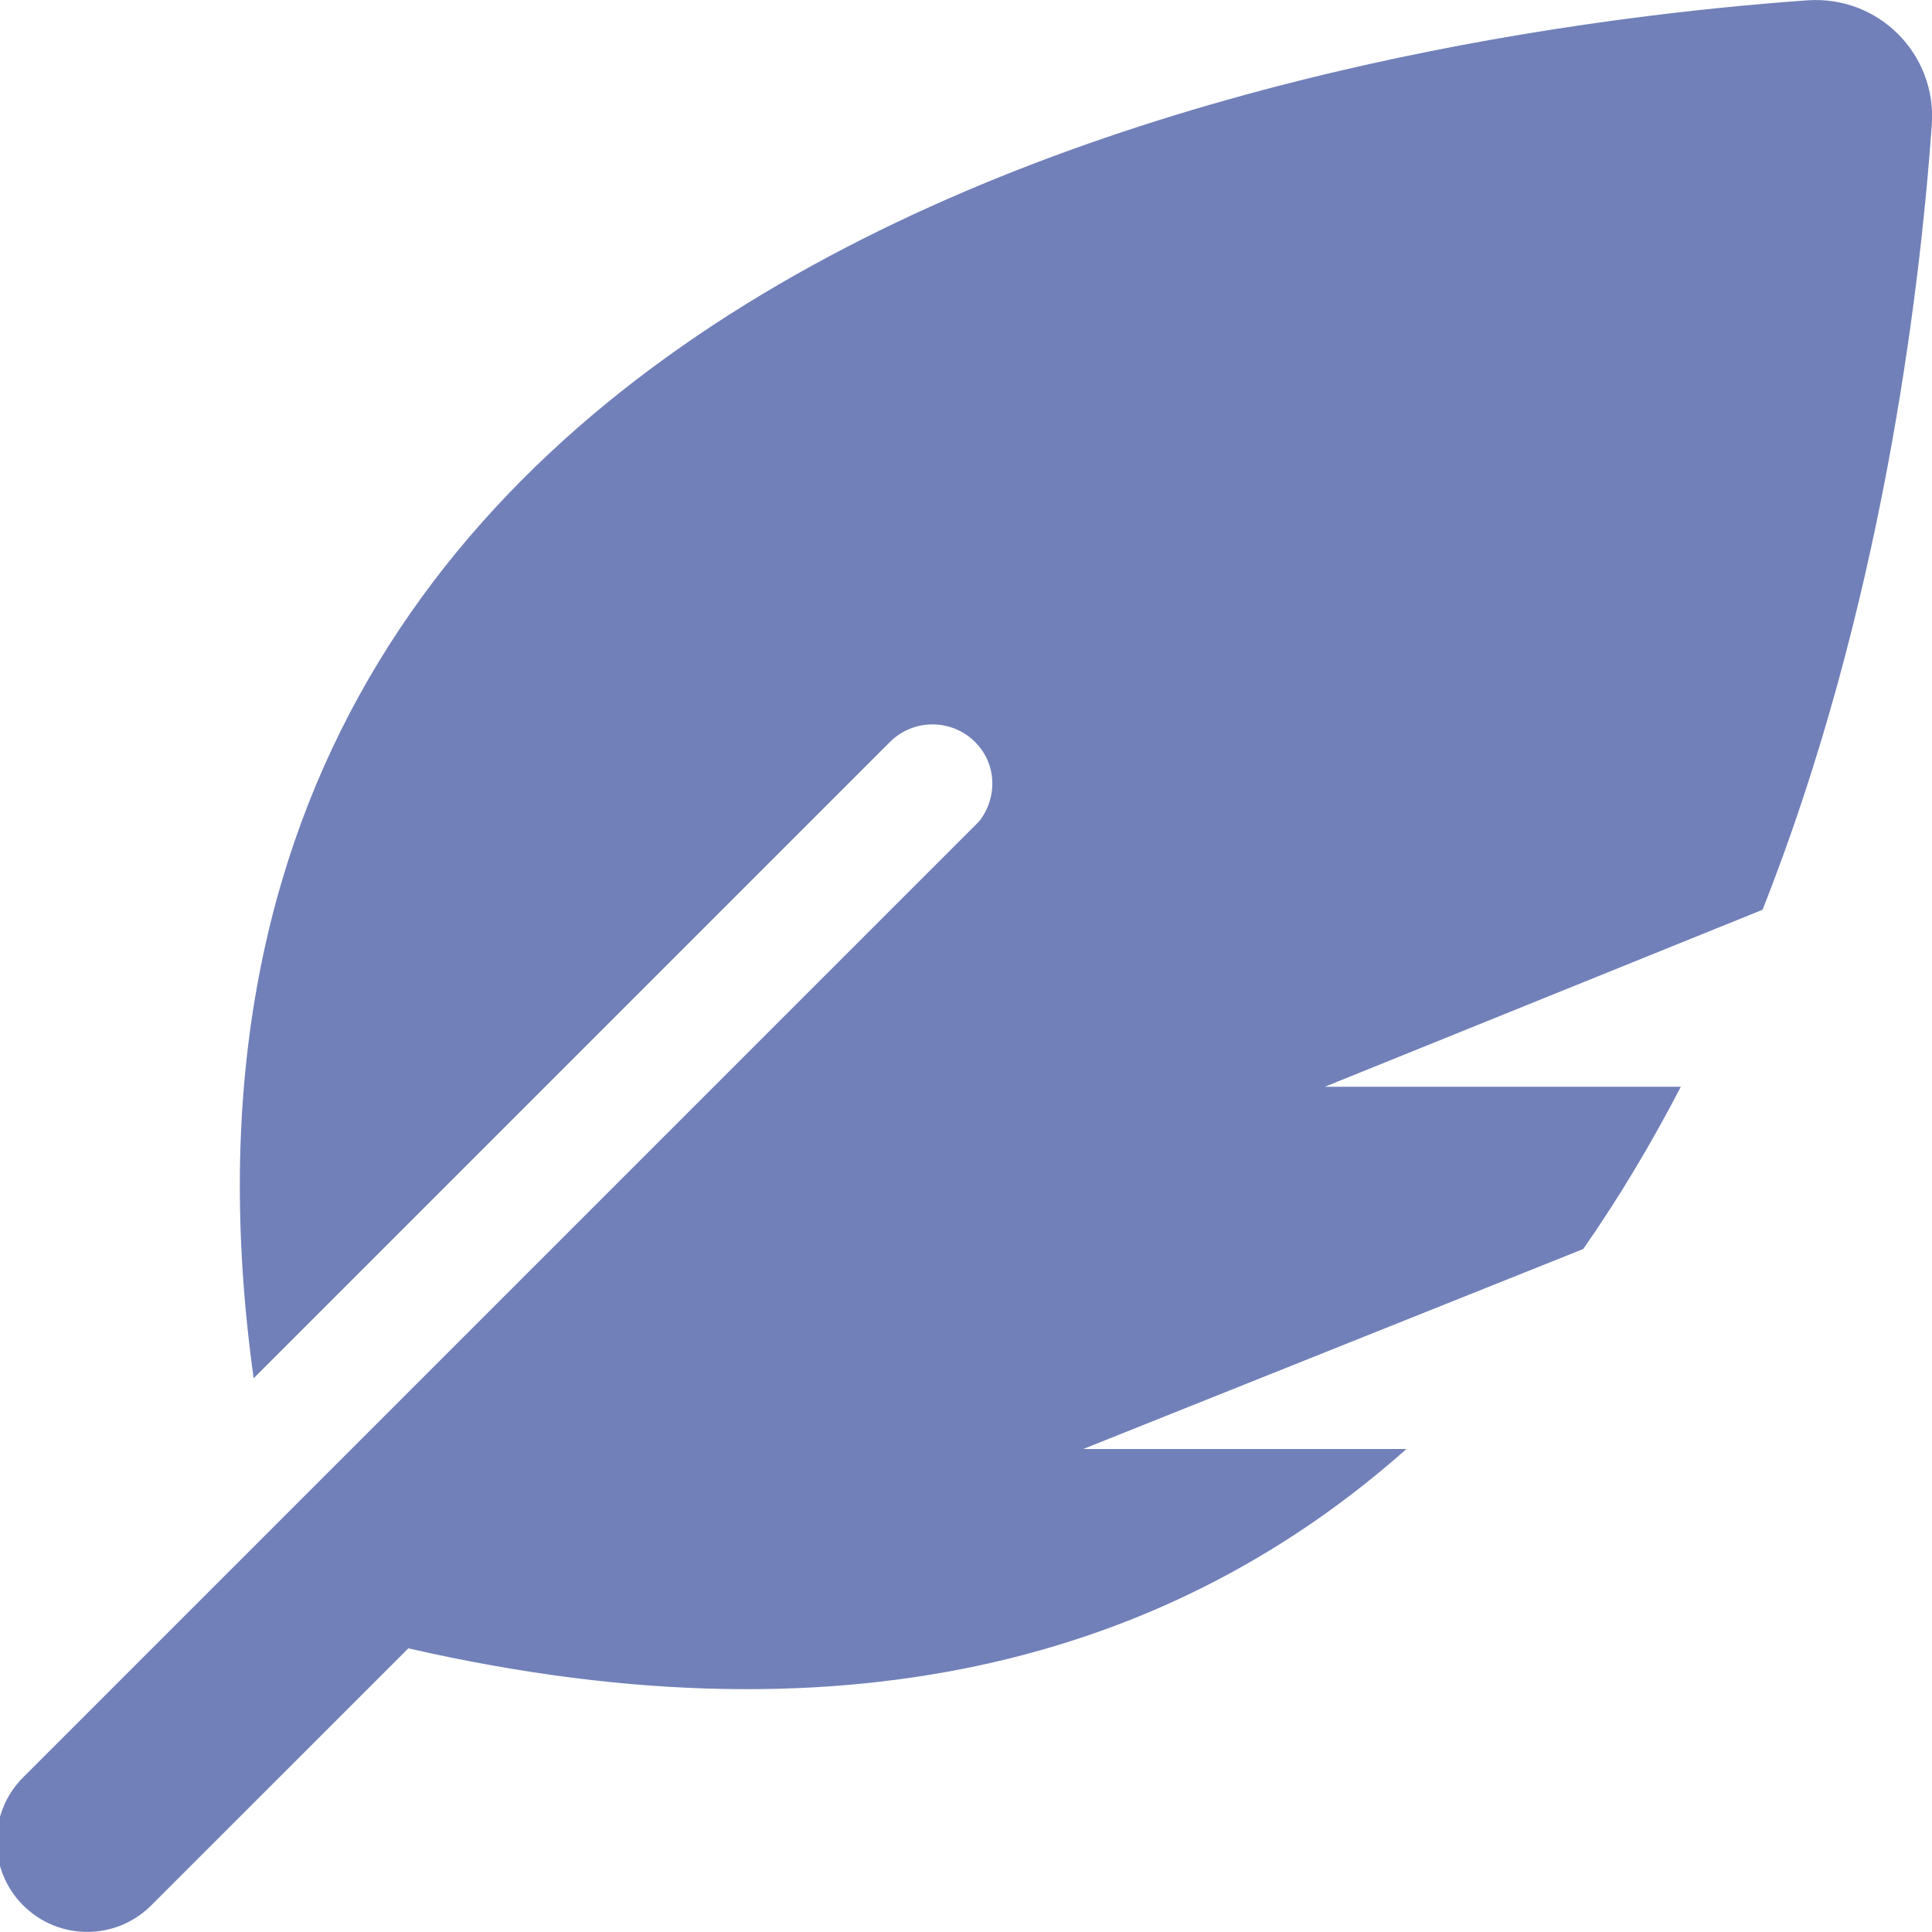 <svg width="28" height="28" viewBox="0 0 28 28" fill="none" xmlns="http://www.w3.org/2000/svg">
<path d="M25.544 13.185L19.201 15.75H24.36C23.938 16.562 23.469 17.351 22.945 18.102L15.699 21H20.383C17.138 23.883 12.502 25.394 5.918 23.889L2.192 27.614C1.679 28.127 0.849 28.127 0.336 27.614C-0.177 27.102 -0.177 26.271 0.336 25.758L14.194 11.9C14.459 11.557 14.448 11.07 14.133 10.755C13.791 10.413 13.237 10.413 12.896 10.755L3.676 19.975C1.343 3.172 20.065 0.444 26.19 0.005C27.222 -0.069 28.072 0.781 27.997 1.812C27.819 4.295 27.262 8.848 25.544 13.185Z" fill="#7180B9"/>
</svg>
